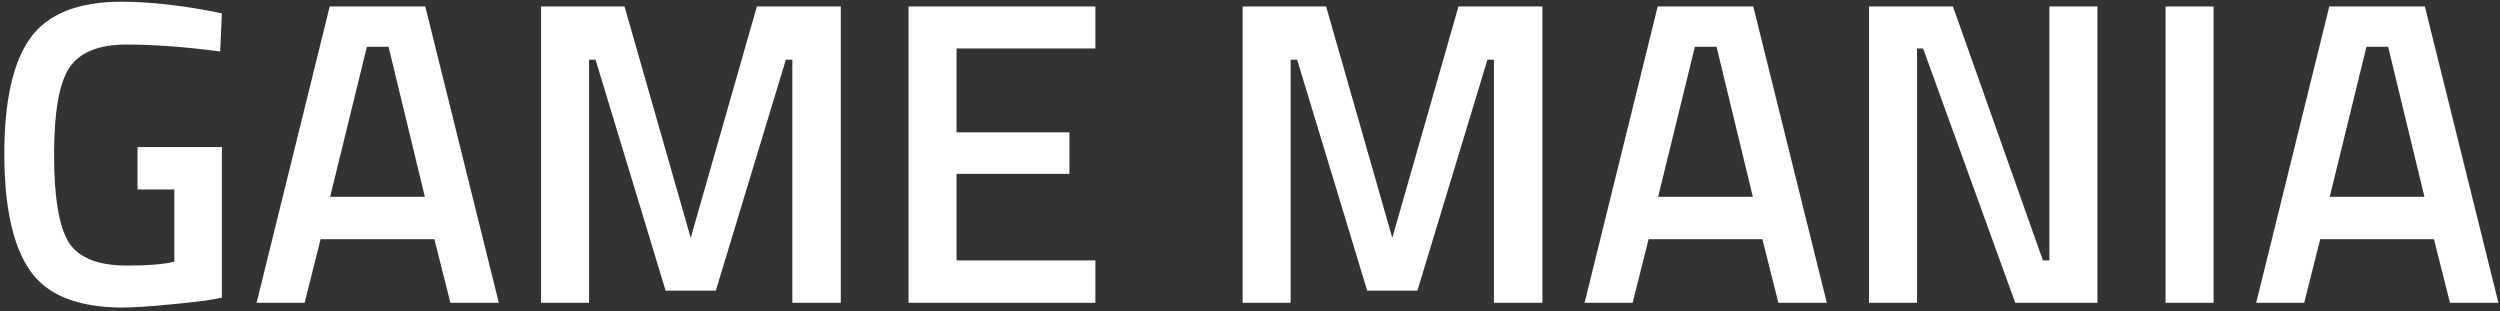 <svg width="289" height="36" viewBox="0 0 289 36" fill="none" xmlns="http://www.w3.org/2000/svg">
<rect x="0" y="0" width="289" height="36" fill="#333333" stroke="none"/>
<path d="M15.9 21.9V17H25.65V34.4C24.75 34.633 22.917 34.883 20.15 35.15C17.417 35.417 15.433 35.55 14.2 35.55C9 35.55 5.417 34.117 3.45 31.25C1.483 28.383 0.5 23.9 0.5 17.8C0.5 11.667 1.5 7.2 3.5 4.4C5.533 1.6 9.033 0.2 14 0.2C16.933 0.2 20.233 0.533 23.9 1.2L25.65 1.55L25.45 5.95C21.417 5.417 17.8 5.15 14.6 5.15C11.4 5.15 9.2 6.05 8 7.85C6.833 9.65 6.25 12.983 6.25 17.85C6.25 22.717 6.8 26.083 7.9 27.95C9.033 29.783 11.3 30.7 14.7 30.7C17.133 30.7 18.95 30.55 20.15 30.25V21.9H15.9ZM29.664 35L38.114 0.75H49.164L57.664 35H52.064L50.214 27.65H37.064L35.214 35H29.664ZM42.414 5.4L38.164 22.75H49.114L44.914 5.4H42.414ZM62.546 35V0.75H72.196L79.846 27.5L87.496 0.75H97.196V35H91.596V6.9H90.846L82.746 33.6H76.946L68.846 6.9H68.096V35H62.546ZM105.026 35V0.75H126.626V5.6H110.576V15.3H123.626V20.1H110.576V30.1H126.626V35H105.026ZM143.649 35V0.75H153.299L160.949 27.5L168.599 0.75H178.299V35H172.699V6.9H171.949L163.849 33.6H158.049L149.949 6.9H149.199V35H143.649ZM183.18 35L191.63 0.75H202.68L211.18 35H205.58L203.73 27.65H190.58L188.73 35H183.18ZM195.93 5.4L191.68 22.75H202.63L198.43 5.4H195.93ZM216.061 35V0.75H225.761L236.161 30.1H236.911V0.75H242.461V35H232.961L222.311 5.6H221.611V35H216.061ZM250.339 35V0.75H255.889V35H250.339ZM260.816 35L269.266 0.75H280.316L288.816 35H283.216L281.366 27.65H268.216L266.366 35H260.816ZM273.566 5.4L269.316 22.75H280.266L276.066 5.4H273.566Z" fill="white"/>
</svg>
